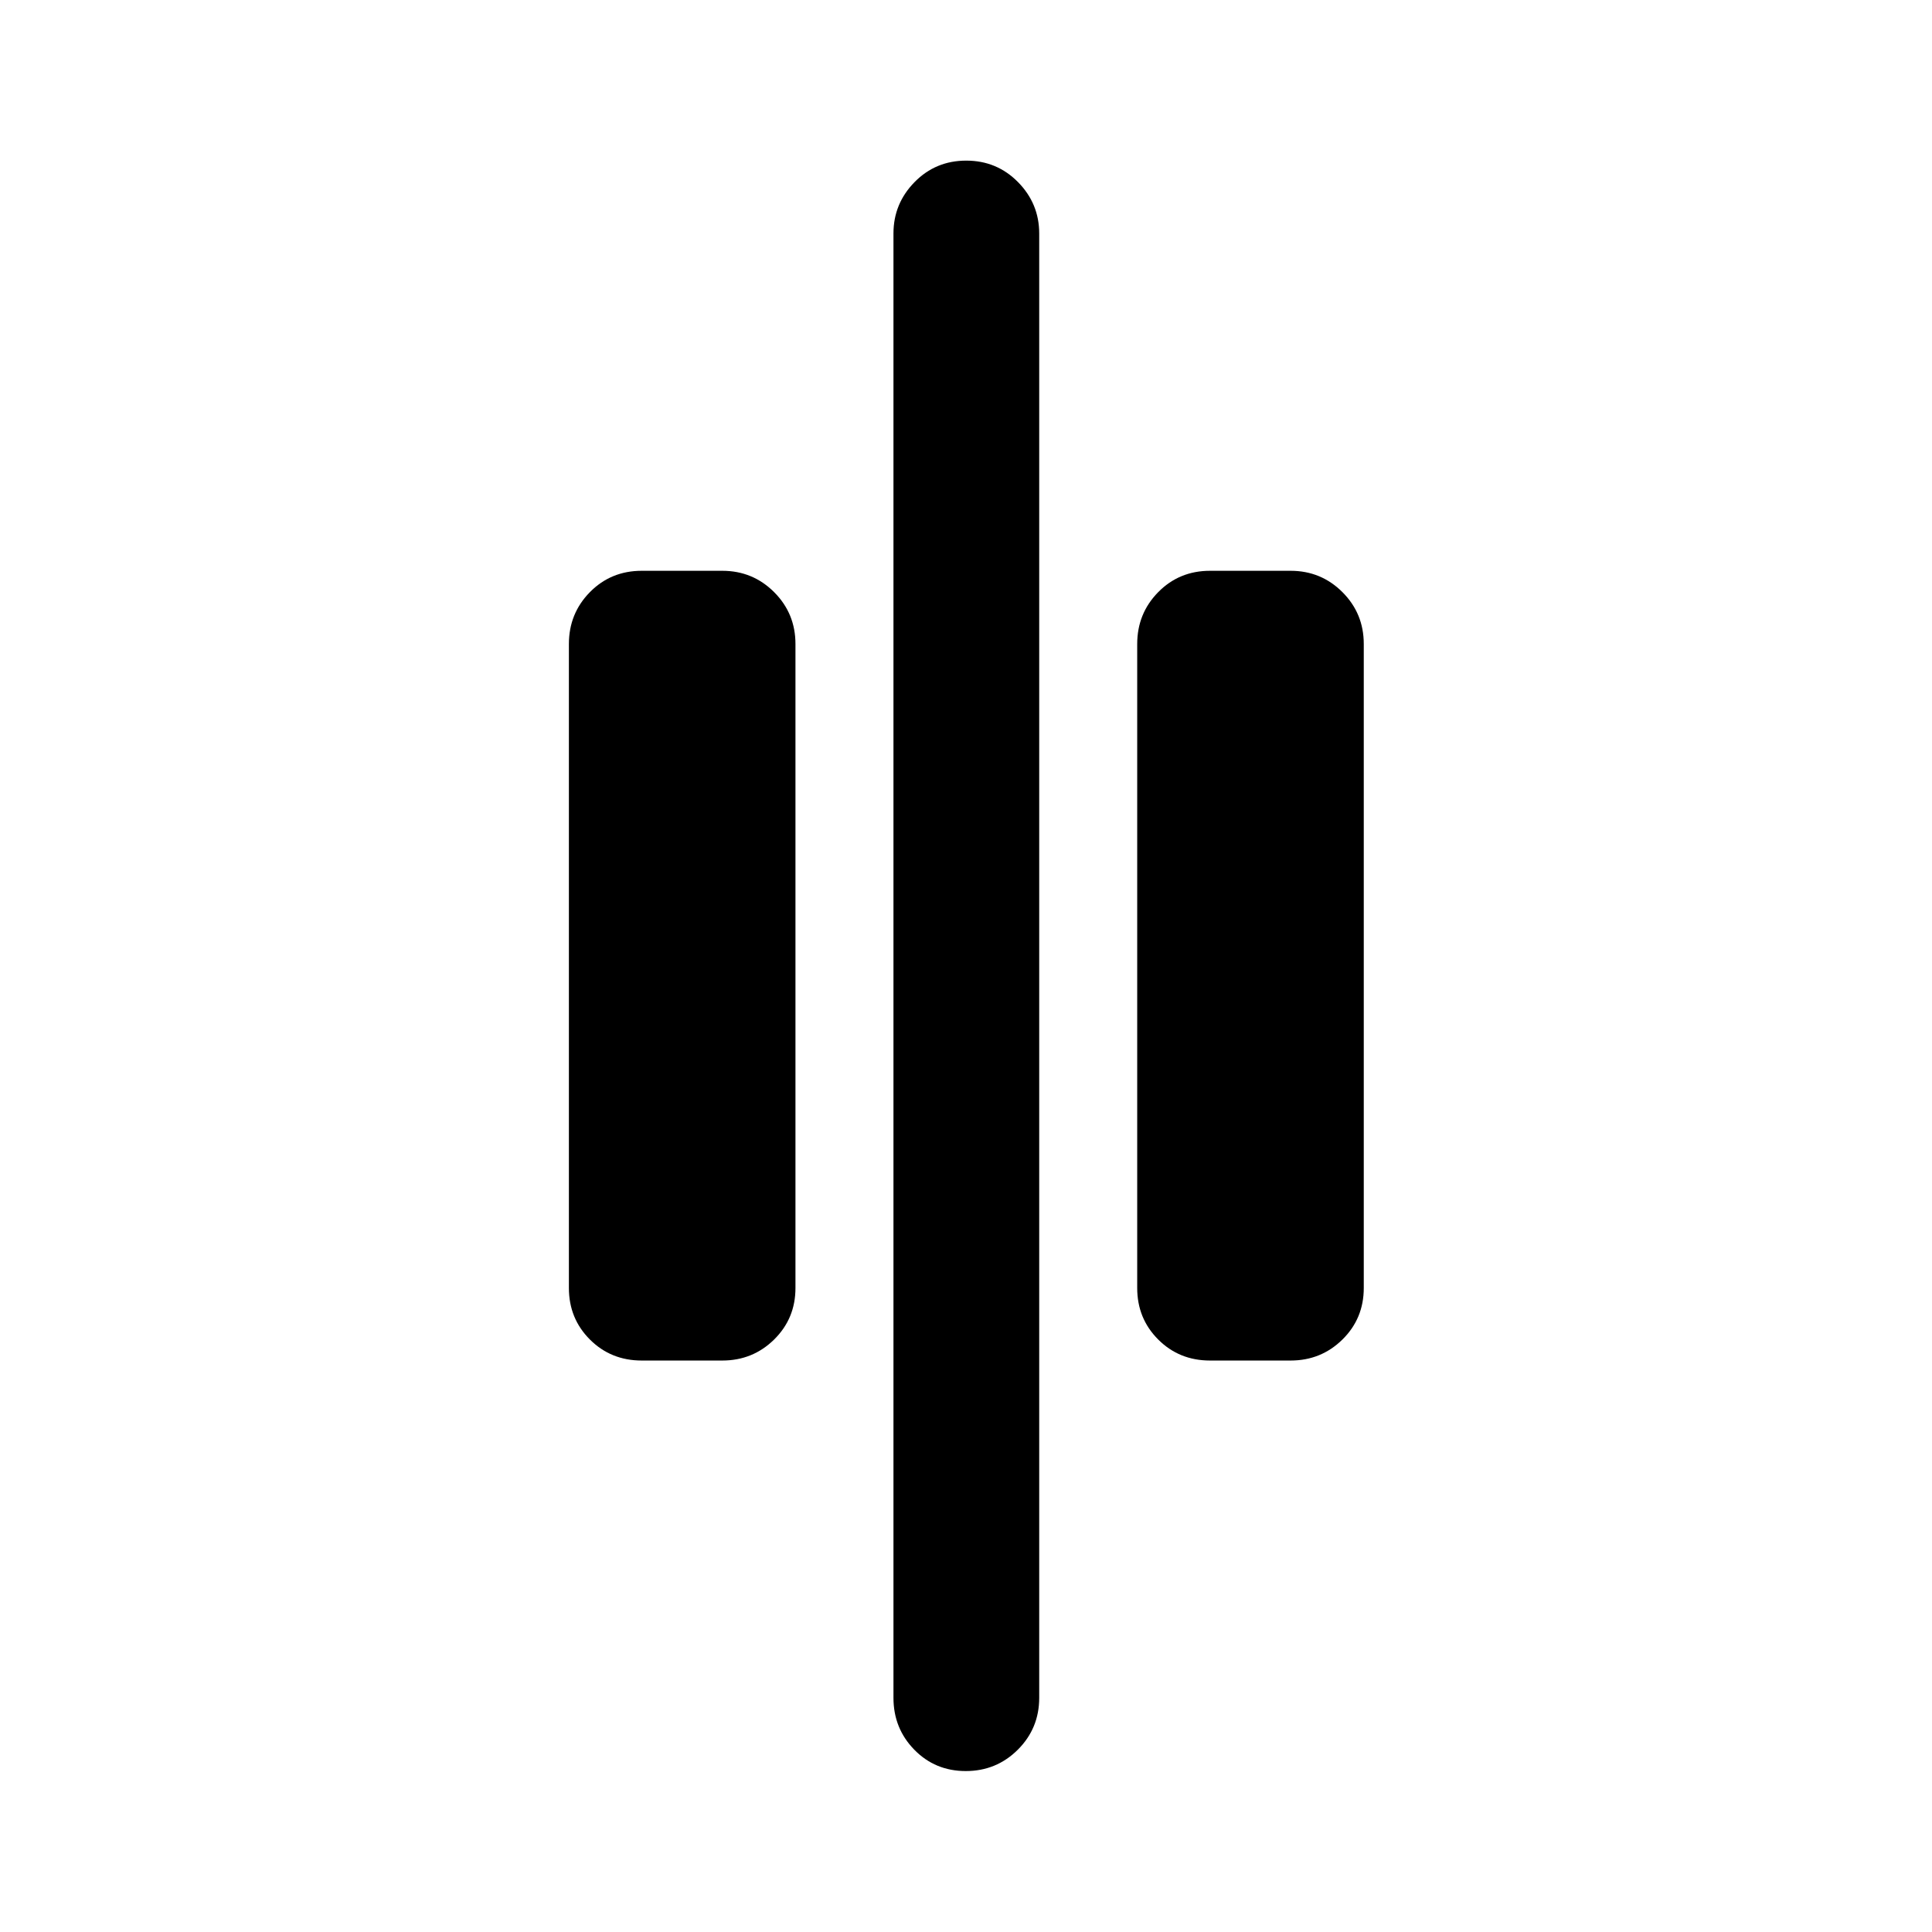 <svg xmlns="http://www.w3.org/2000/svg" height="40" viewBox="0 96 960 960" width="40"><path d="M479.883 976.029q-15.216 0-25.571-10.605-10.355-10.605-10.355-25.772V212.014q0-14.833 10.472-25.518t25.688-10.685q15.216 0 25.738 10.685t10.522 25.518v727.638q0 15.167-10.639 25.772-10.639 10.605-25.855 10.605Zm121.392-203.986q-15.326 0-25.765-10.438-10.438-10.438-10.438-25.605V416q0-15.167 10.438-25.772 10.439-10.605 25.765-10.605h40q15.166 0 25.771 10.605T677.651 416v320q0 15.167-10.605 25.605t-25.771 10.438h-40Zm-282.39 0q-15.326 0-25.765-10.438-10.438-10.438-10.438-25.605V416q0-15.167 10.438-25.772 10.439-10.605 25.765-10.605h40q15.166 0 25.771 10.605T395.261 416v320q0 15.167-10.605 25.605t-25.771 10.438h-40Z"/></svg>